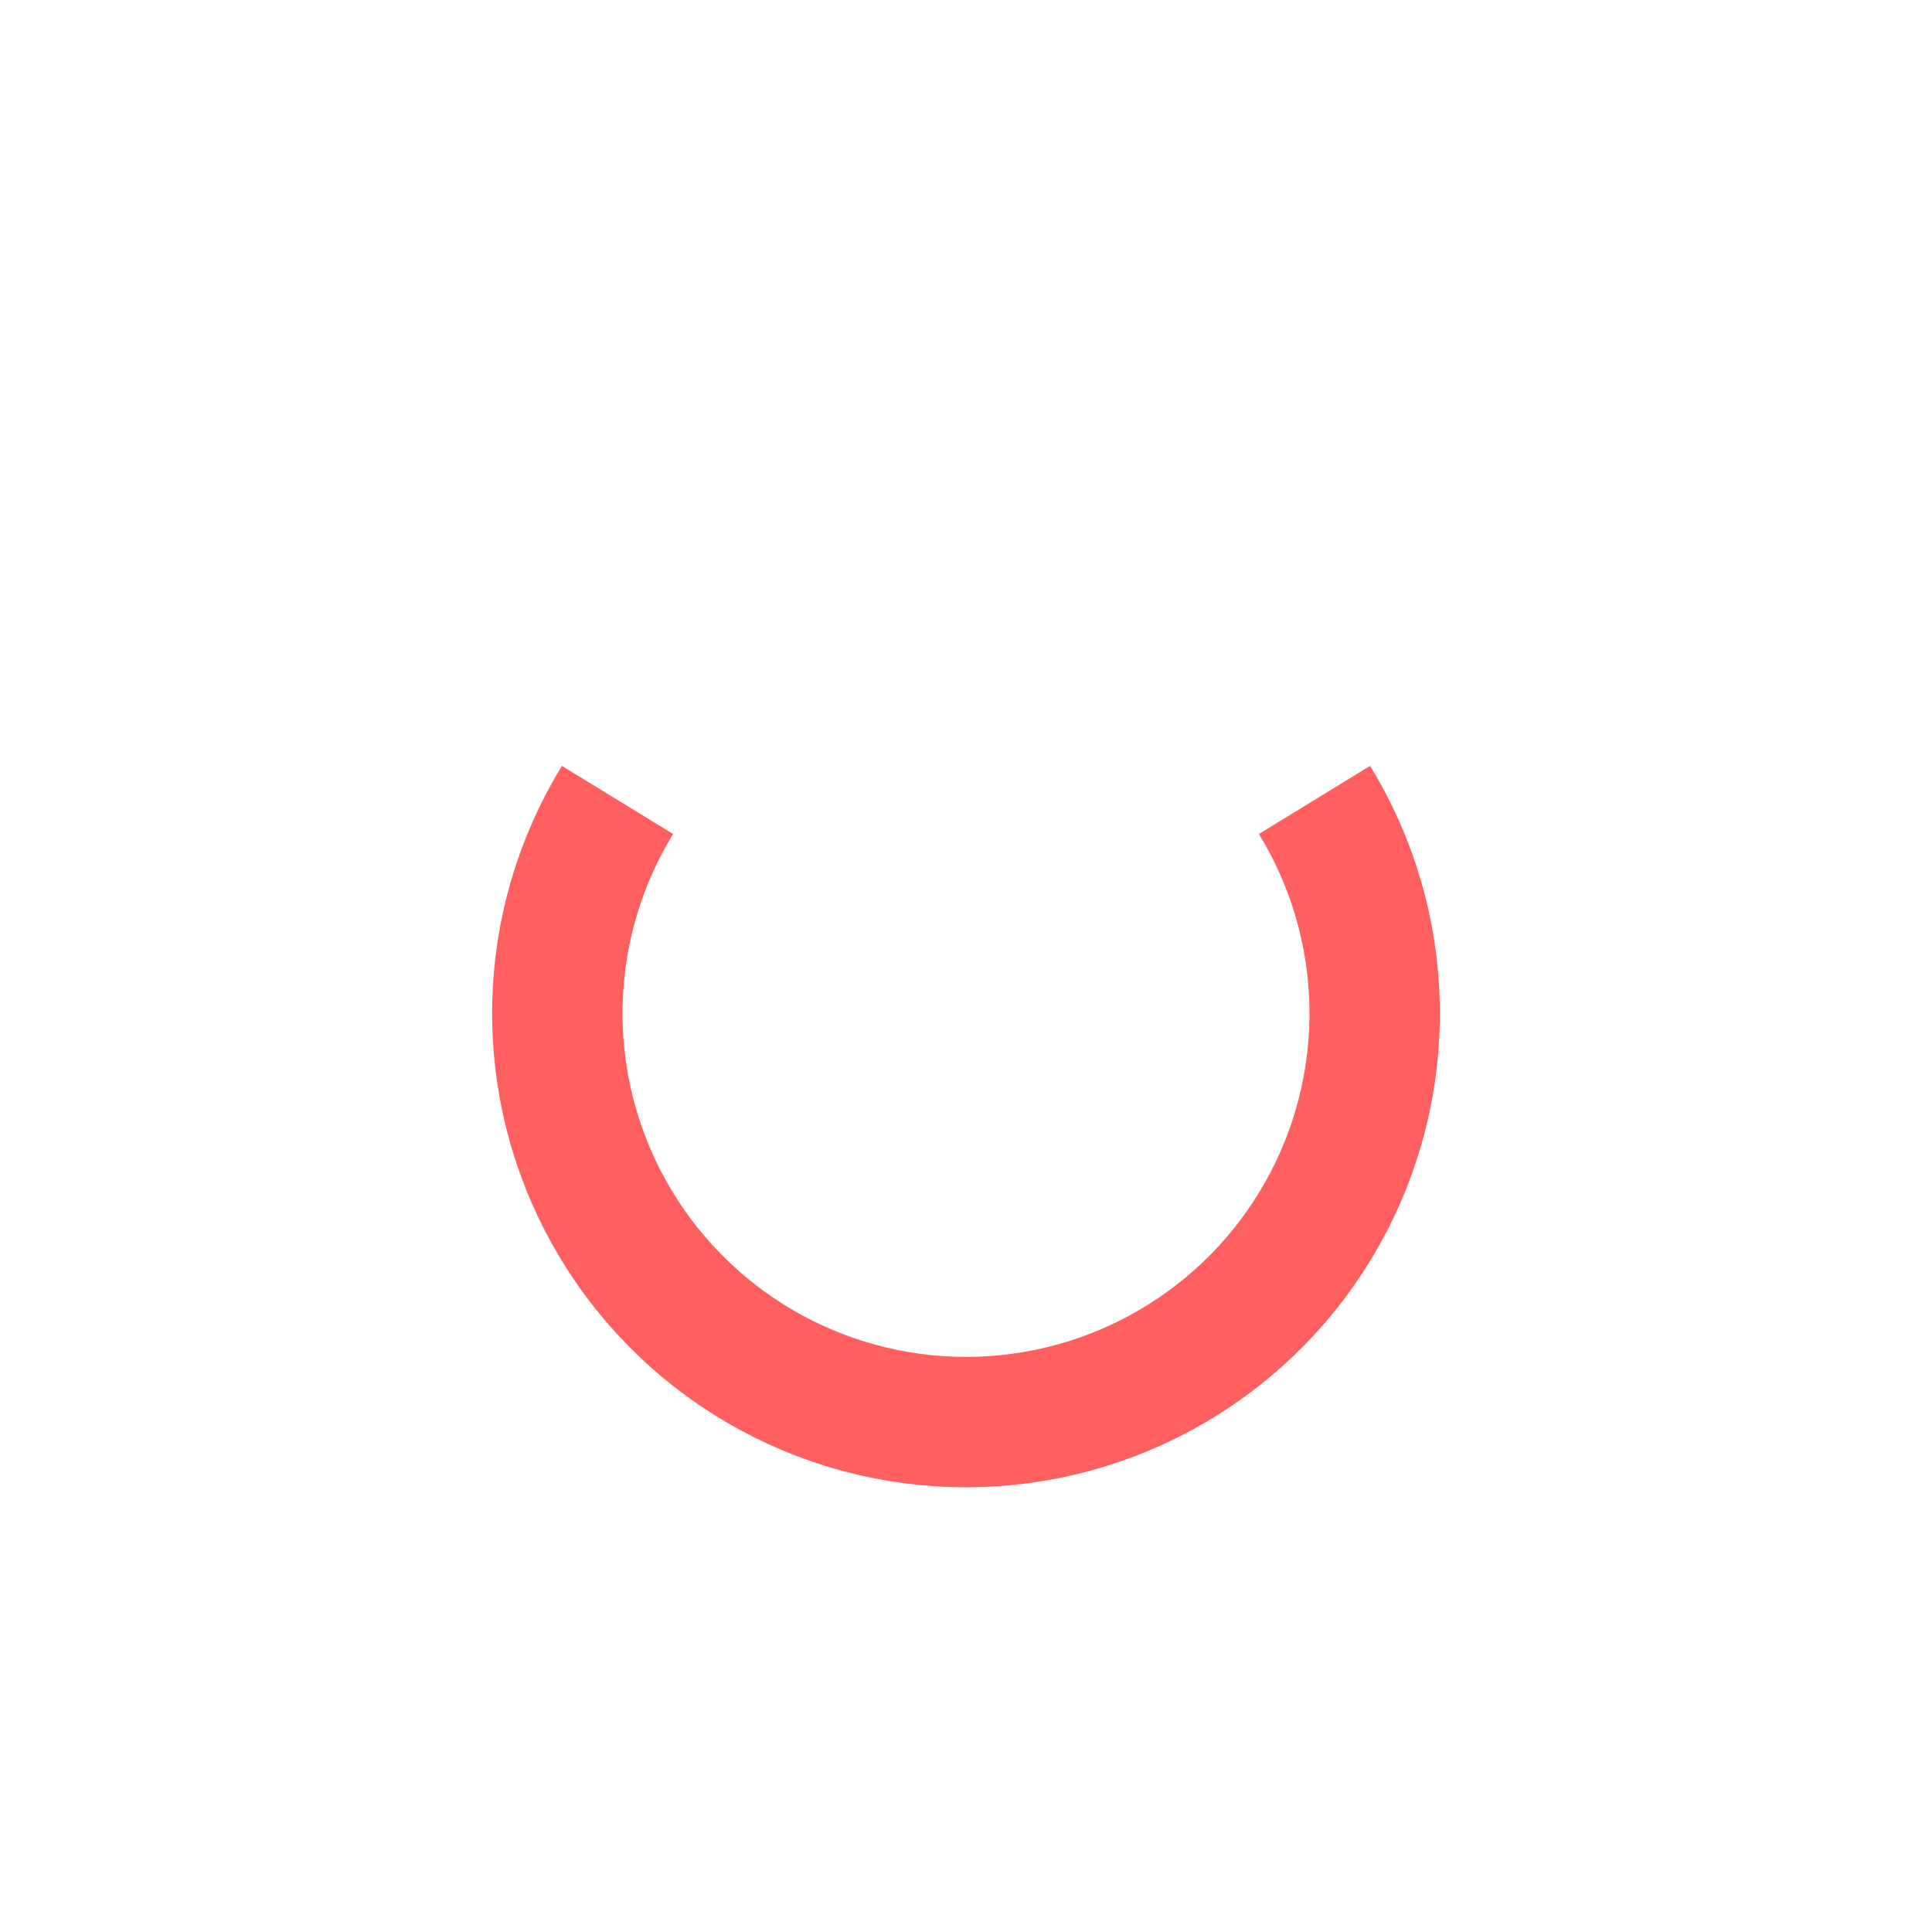 <svg width="52" height="52" viewBox="0 0 52 52" fill="none" xmlns="http://www.w3.org/2000/svg">
<g id="nose-15">
<path id="Vector" d="M35.38 21.53C36.401 23.197 36.96 25.106 36.998 27.061C37.036 29.016 36.553 30.945 35.597 32.651C34.642 34.357 33.249 35.777 31.562 36.766C29.875 37.755 27.955 38.276 26 38.276C24.045 38.276 22.125 37.755 20.438 36.766C18.751 35.777 17.358 34.357 16.403 32.651C15.447 30.945 14.964 29.016 15.002 27.061C15.04 25.106 15.599 23.197 16.62 21.53" stroke="#FF5F5F" stroke-width="3.51"/>
</g>
</svg>
